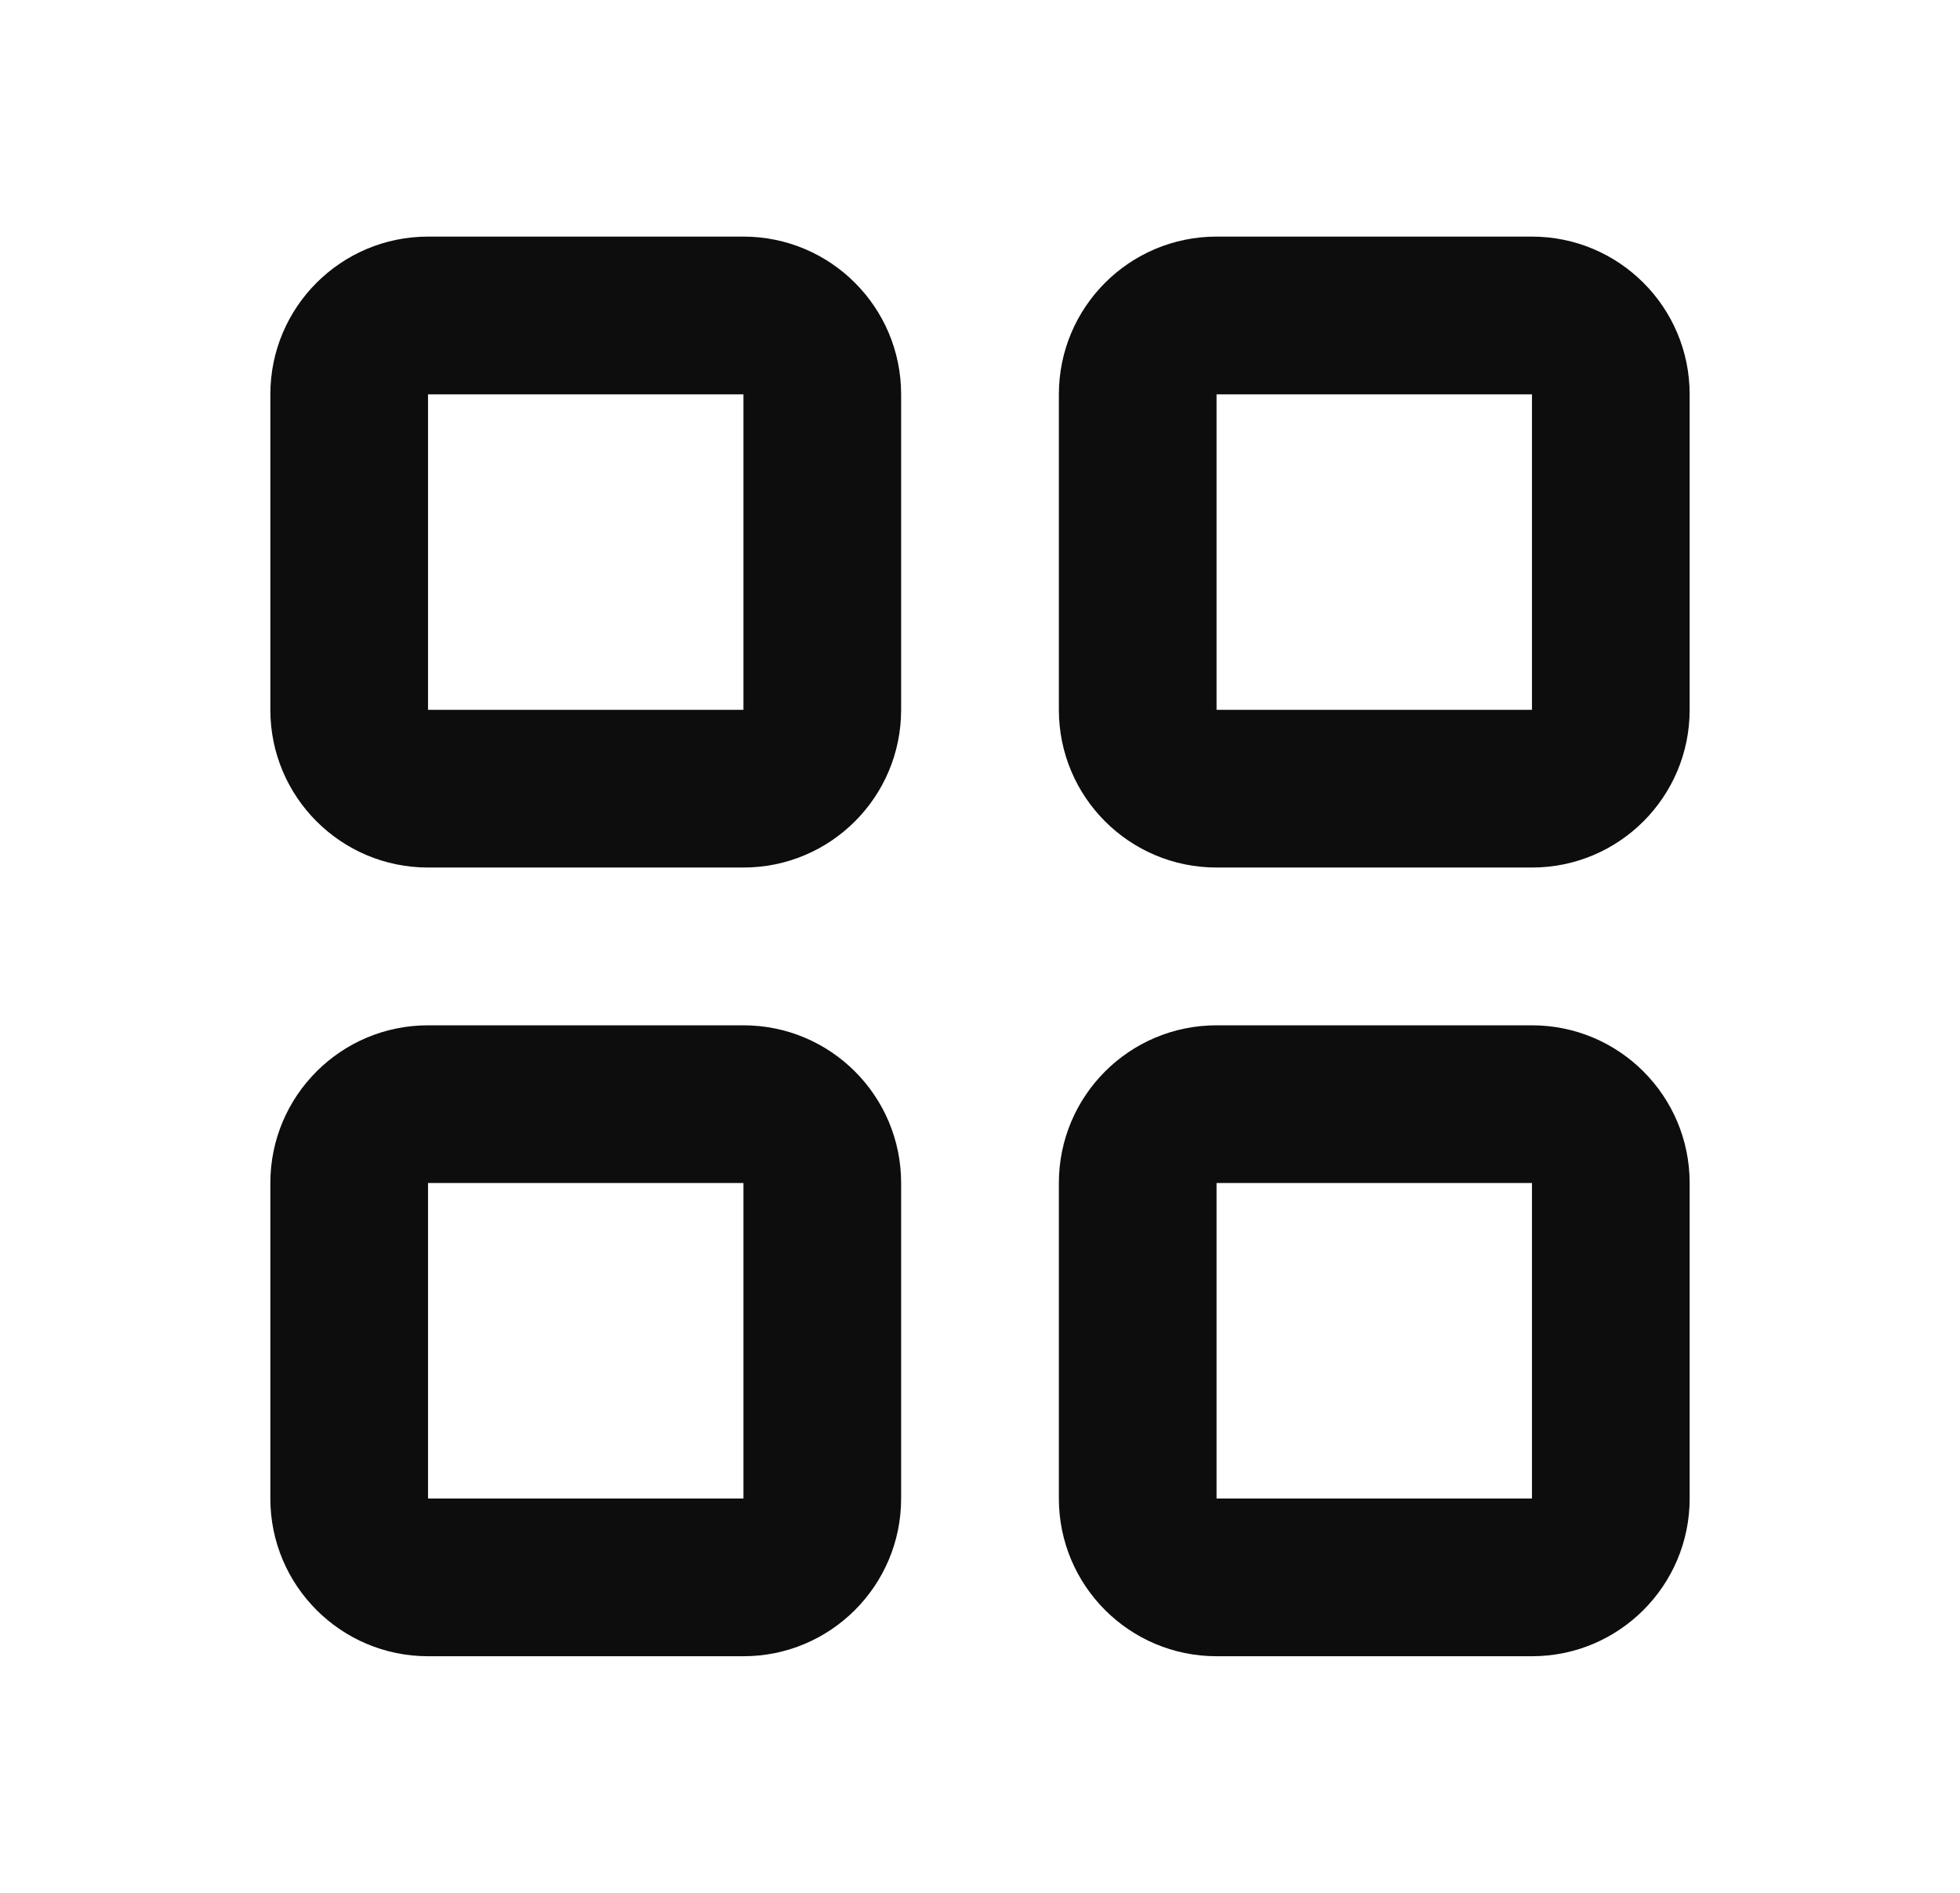 <svg width="29" height="28" viewBox="0 0 29 28" fill="none" xmlns="http://www.w3.org/2000/svg">
<path d="M4 5.833C4 4.545 5.045 3.5 6.333 3.5H11C12.289 3.5 13.333 4.545 13.333 5.833V10.5C13.333 11.789 12.289 12.833 11 12.833H6.333C5.045 12.833 4 11.789 4 10.5V5.833ZM11 5.833H6.333V10.5H11V5.833ZM15.667 5.833C15.667 4.545 16.711 3.5 18 3.5H22.667C23.955 3.5 25 4.545 25 5.833V10.5C25 11.789 23.955 12.833 22.667 12.833H18C16.711 12.833 15.667 11.789 15.667 10.5V5.833ZM22.667 5.833H18V10.5H22.667V5.833ZM4 17.5C4 16.211 5.045 15.167 6.333 15.167H11C12.289 15.167 13.333 16.211 13.333 17.5V22.167C13.333 23.455 12.289 24.5 11 24.5H6.333C5.045 24.5 4 23.455 4 22.167V17.5ZM11 17.5H6.333V22.167H11V17.5ZM15.667 17.5C15.667 16.211 16.711 15.167 18 15.167H22.667C23.955 15.167 25 16.211 25 17.5V22.167C25 23.455 23.955 24.5 22.667 24.5H18C16.711 24.5 15.667 23.455 15.667 22.167V17.5ZM22.667 17.5H18V22.167H22.667V17.5Z" fill="#0D0D0D"/>
</svg>
